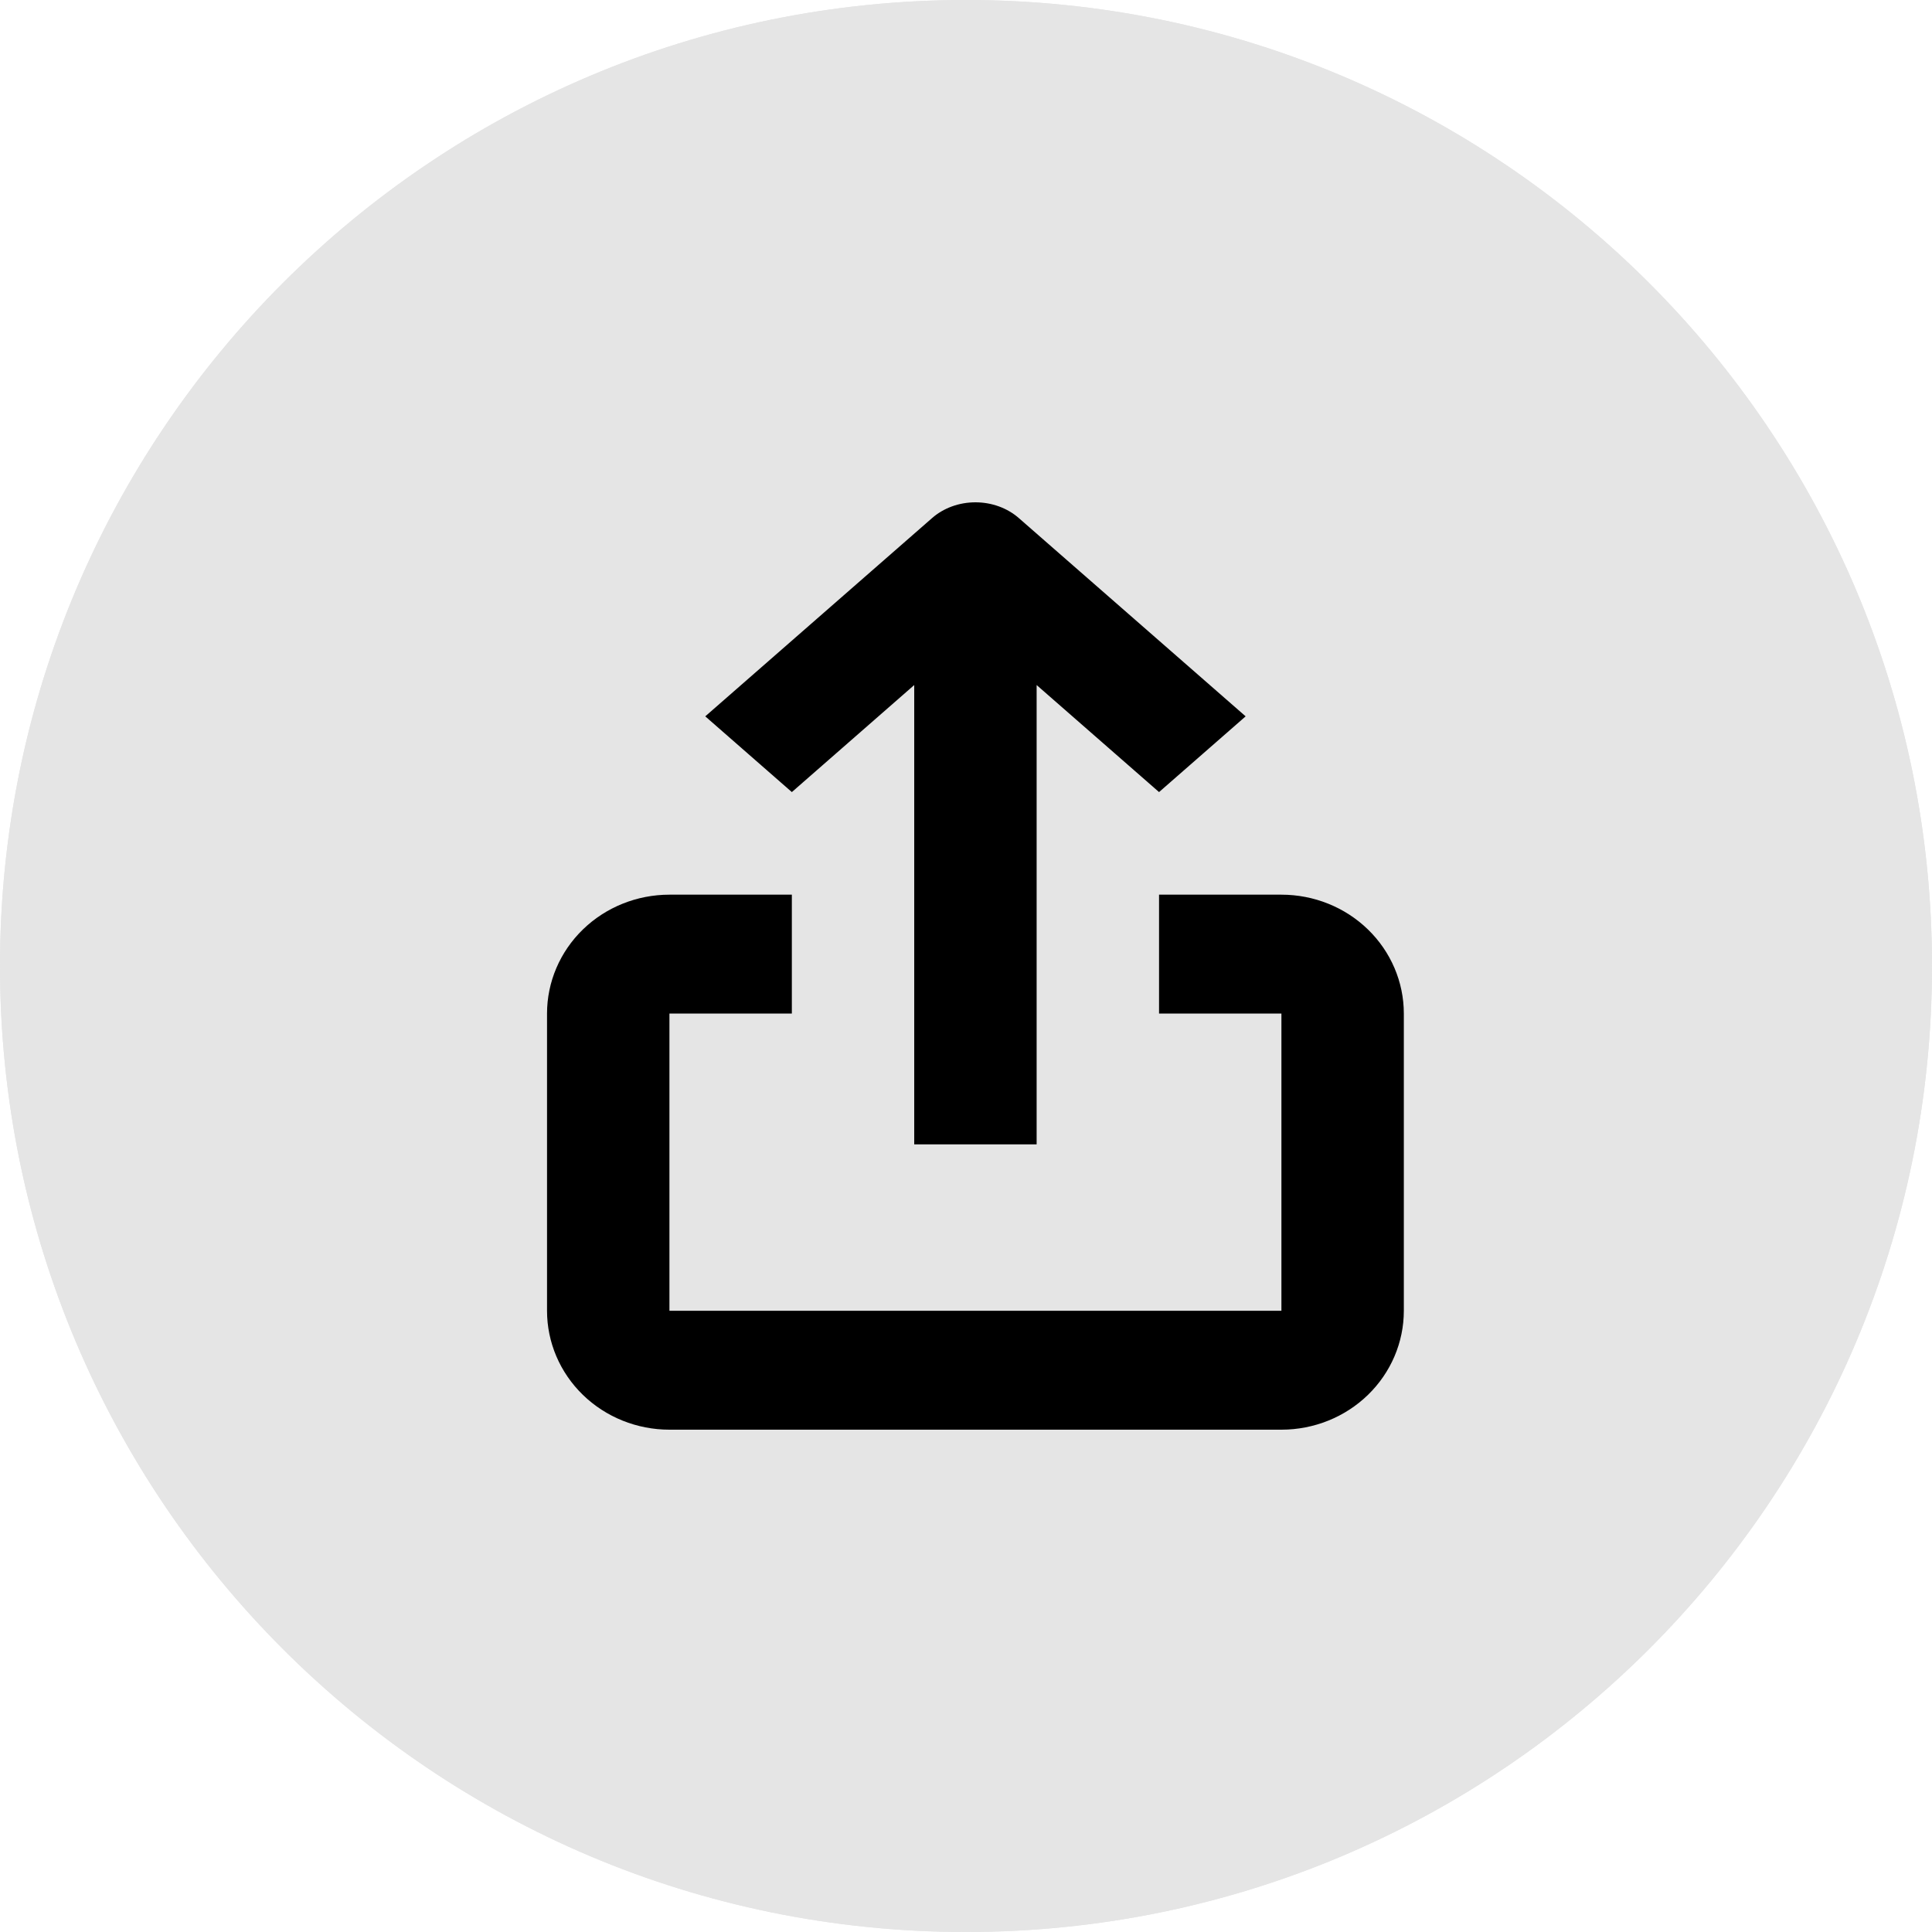 <svg width="50" height="50" viewBox="0 0 50 50" fill="none" xmlns="http://www.w3.org/2000/svg">
<path d="M50 25C50 38.807 38.807 50 25 50C11.193 50 0 38.807 0 25C0 11.193 11.193 0 25 0C38.807 0 50 11.193 50 25Z" fill="#E5E5E5"/>
<path d="M50 25C50 38.807 38.807 50 25 50C11.193 50 0 38.807 0 25C0 11.193 11.193 0 25 0C38.807 0 50 11.193 50 25Z" fill="#E5E5E5"/>
<path d="M14.157 26.231V33.923C14.157 34.739 14.491 35.522 15.085 36.099C15.679 36.676 16.485 37 17.325 37H33.163C34.004 37 34.809 36.676 35.403 36.099C35.997 35.522 36.331 34.739 36.331 33.923V26.231C36.331 25.415 35.997 24.632 35.403 24.055C34.809 23.478 34.004 23.154 33.163 23.154H29.996V26.231H33.163V33.923H17.325V26.231H20.493V23.154H17.325C16.485 23.154 15.679 23.478 15.085 24.055C14.491 24.632 14.157 25.415 14.157 26.231V26.231Z" fill="black"/>
<path d="M26.828 29.616V17.729L29.996 20.499L32.237 18.539L26.365 13.406C26.067 13.146 25.665 13 25.244 13C24.824 13 24.421 13.146 24.124 13.406L18.252 18.539L20.493 20.499L23.66 17.729V29.616H26.828Z" fill="black"/>
</svg>
